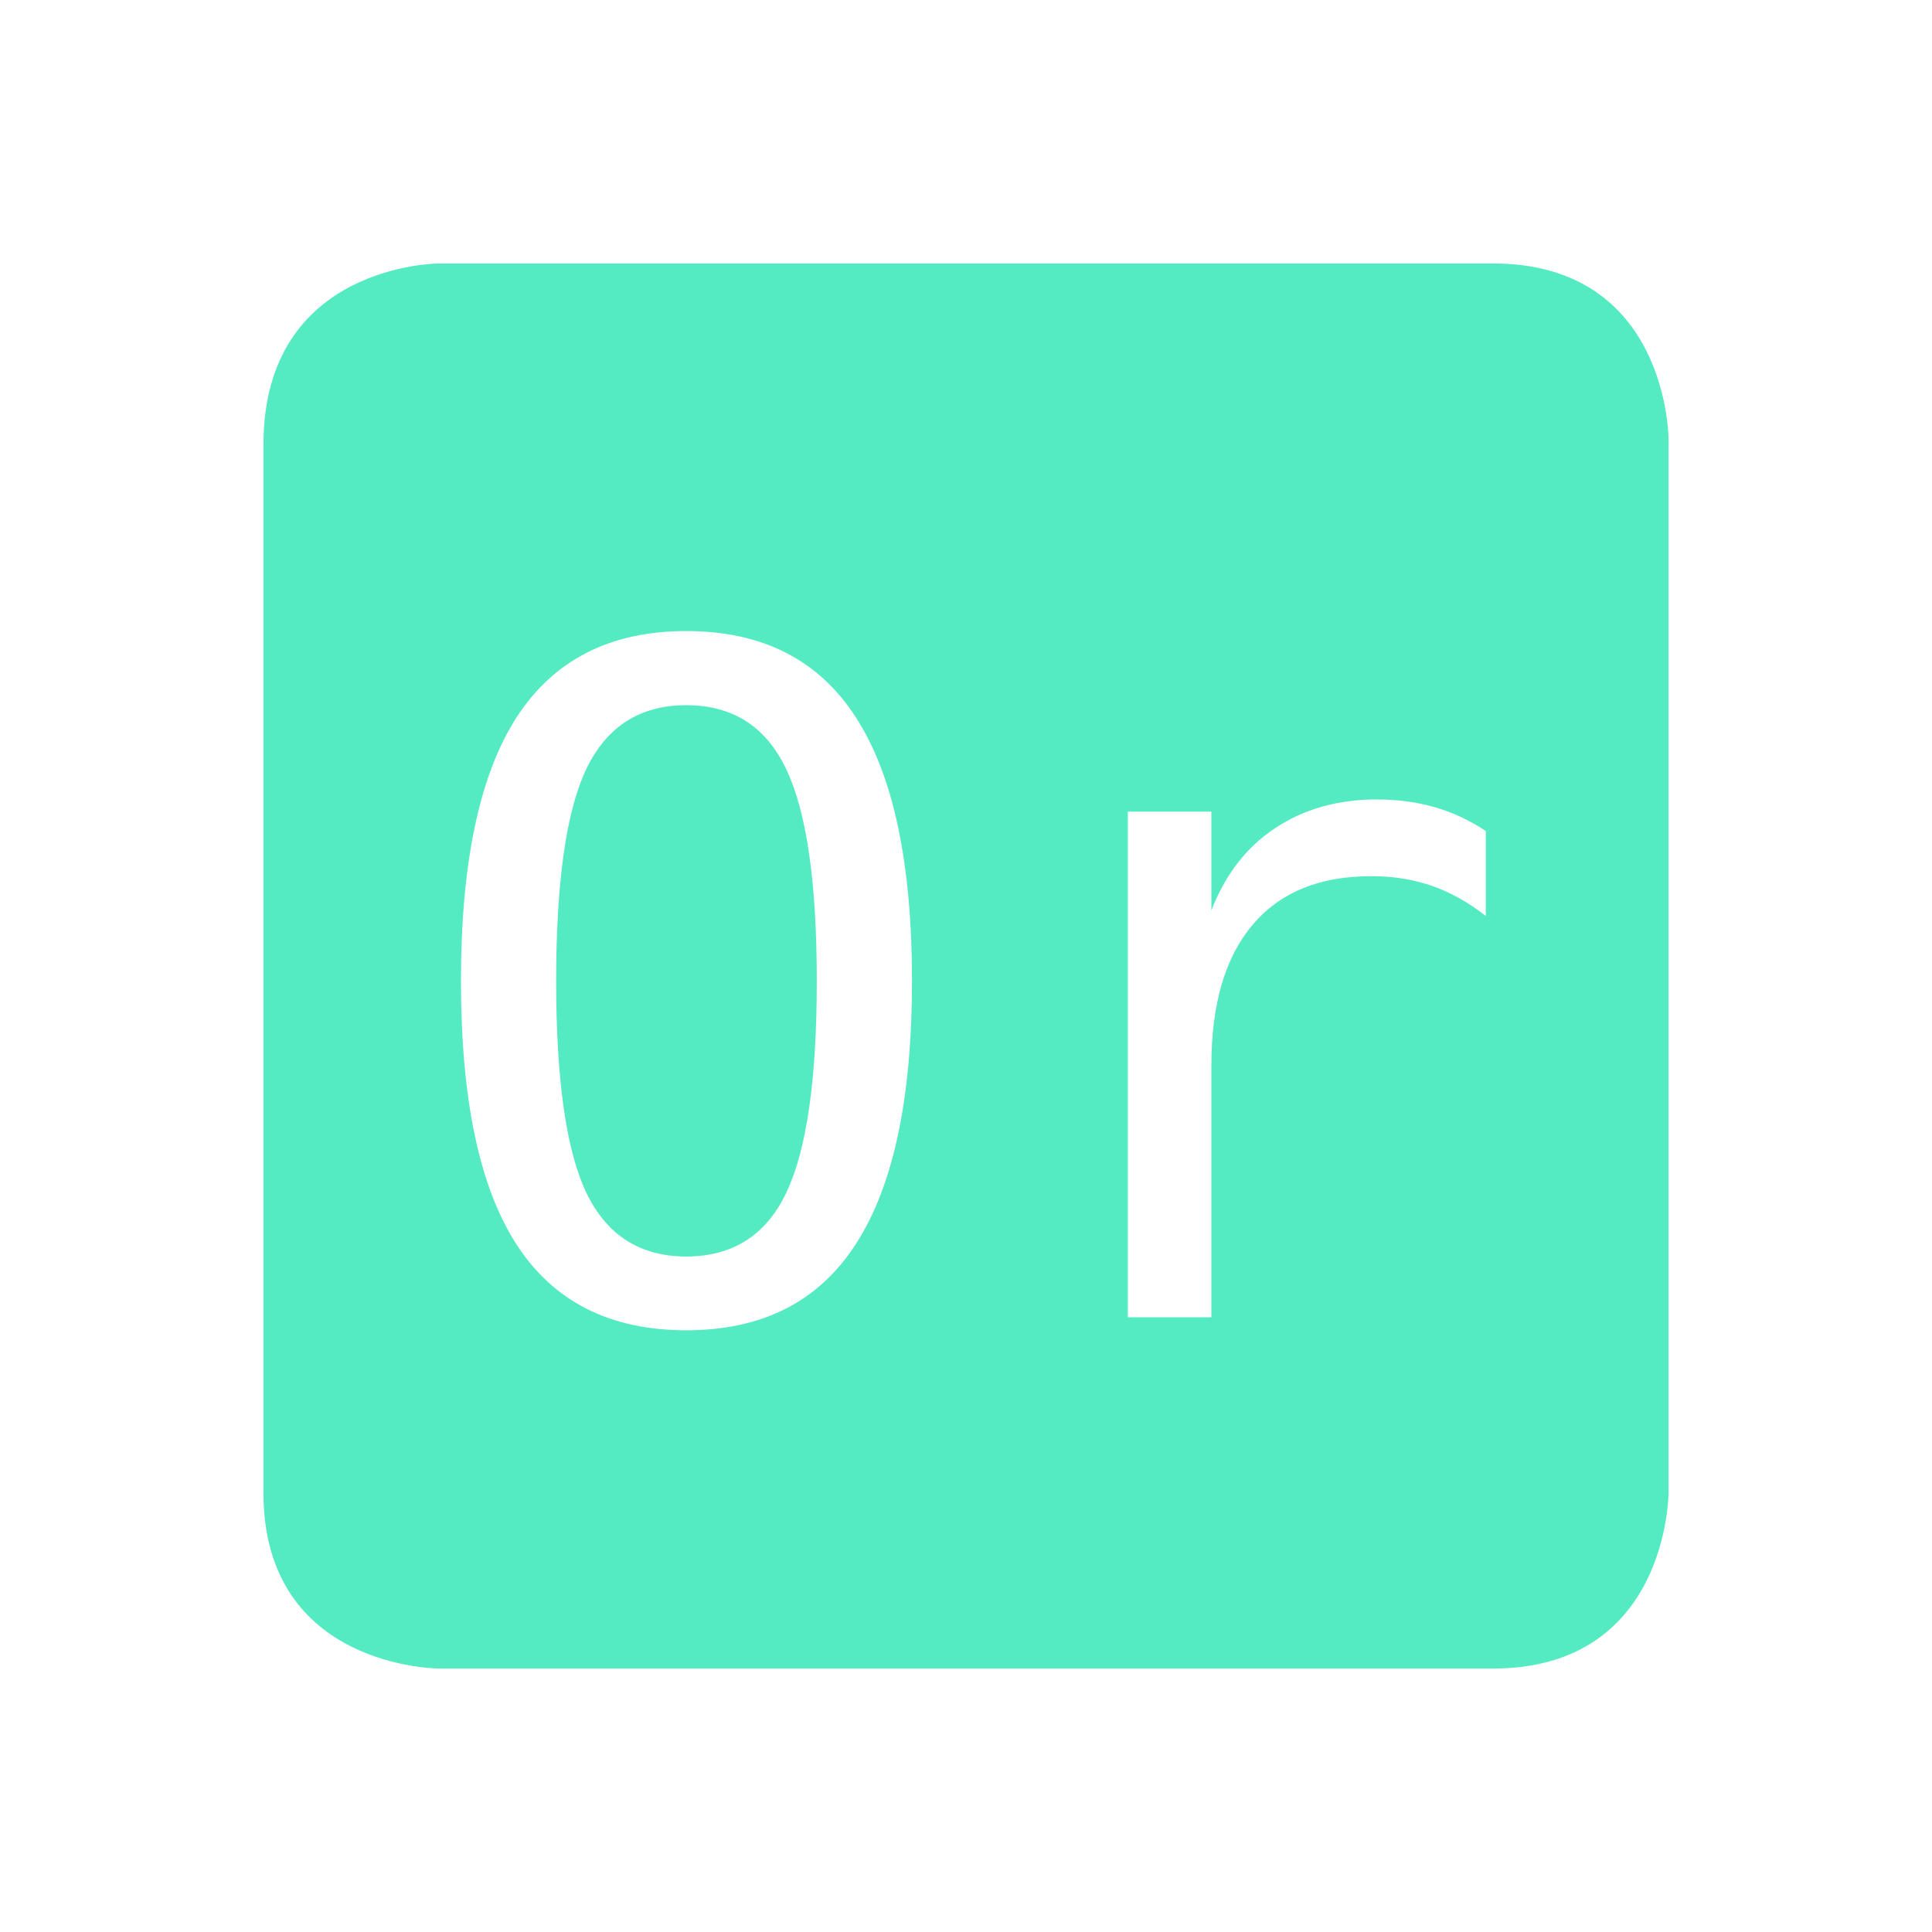 <?xml version="1.0" encoding="UTF-8" standalone="no"?>
<!-- Created with Inkscape (http://www.inkscape.org/) -->
<svg id="svg6530" xmlns:rdf="http://www.w3.org/1999/02/22-rdf-syntax-ns#" xmlns="http://www.w3.org/2000/svg" xmlns:osb="http://www.openswatchbook.org/uri/2009/osb" height="22" viewBox="0 0 22 22" width="22" version="1.1" xmlns:cc="http://creativecommons.org/ns#" xmlns:dc="http://purl.org/dc/elements/1.1/">
 <g id="layer1" transform="translate(-497 -373.36)">
  <path id="path12613" style="color:#bebebe;fill:#55EBC2" d="m502 376.36s-2 0-2 2.062v11.938c0 2 2 2 2 2h12c2 0 2-2 2-2v-12s0-2-2-2h-12zm2.814 4.186c0.867 0 1.512 0.328 1.934 0.986 0.425 0.658 0.637 1.658 0.637 2.998 0 1.337-0.212 2.334-0.637 2.992-0.422 0.658-1.066 0.986-1.934 0.986-0.867 0-1.512-0.326-1.934-0.98-0.422-0.655-0.631-1.654-0.631-2.998 0-1.34 0.209-2.34 0.631-2.998 0.425-0.658 1.07-0.986 1.934-0.986zm0 0.844c-0.524 0-0.904 0.241-1.137 0.725-0.23 0.483-0.344 1.288-0.344 2.416 0 1.124 0.114 1.929 0.344 2.412 0.233 0.483 0.612 0.725 1.137 0.725 0.528 0 0.907-0.241 1.137-0.721 0.233-0.483 0.35-1.288 0.35-2.416s-0.117-1.933-0.35-2.416c-0.23-0.483-0.609-0.725-1.137-0.725zm7.871 1.074c0.233 0 0.452 0.03 0.654 0.088 0.202 0.058 0.395 0.148 0.58 0.271v0.967c-0.202-0.158-0.408-0.272-0.617-0.344-0.209-0.072-0.437-0.109-0.688-0.109-0.59 0-1.042 0.186-1.353 0.557-0.312 0.37-0.467 0.904-0.467 1.603v2.863h-0.951v-5.758h0.951v1.125c0.158-0.408 0.399-0.72 0.725-0.936 0.329-0.219 0.717-0.328 1.166-0.328z"/>
  <rect id="rect12619" style="color:#bebebe;fill:none" height="22" width="22" y="373.36" x="497"/>
 </g>
</svg>
